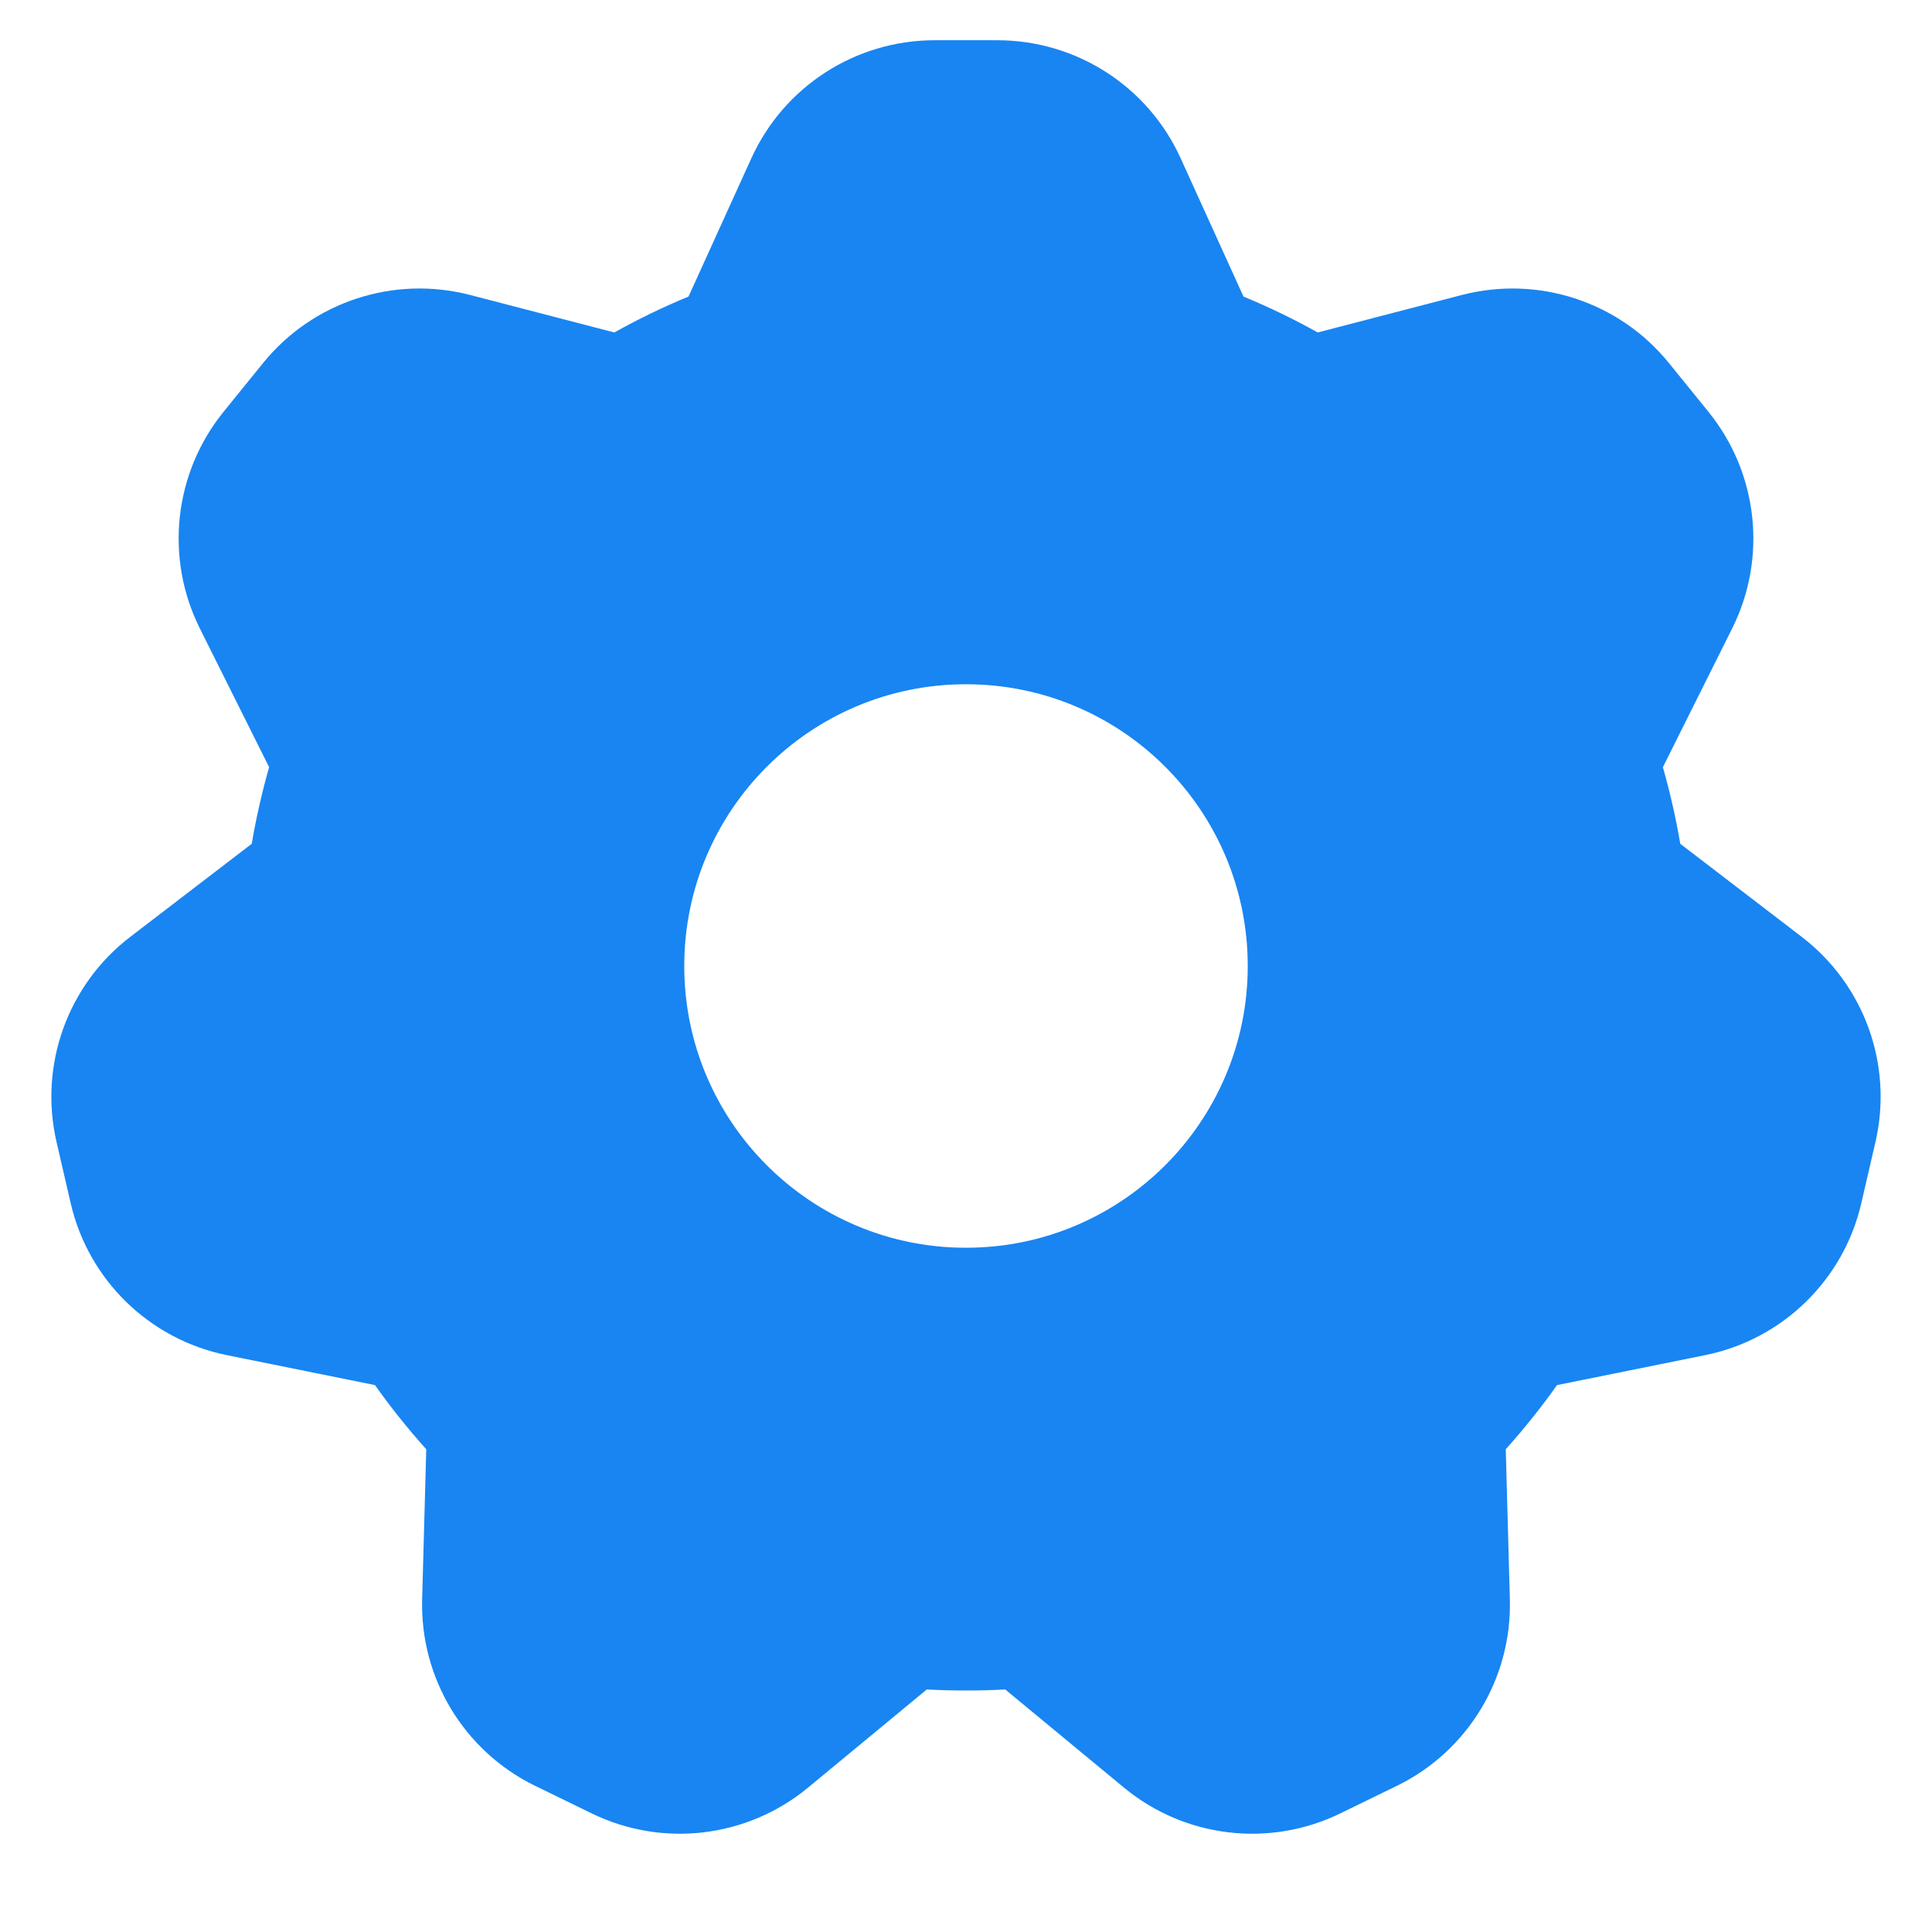 <svg width="24" height="24" viewBox="0 0 24 24" fill="none" xmlns="http://www.w3.org/2000/svg">
<g clip-path="url(#clip0)">
<path fill-rule="evenodd" clip-rule="evenodd" d="M11.61 0.5C10.629 0.5 9.74 1.073 9.334 1.965L8.553 3.684C8.236 3.815 7.928 3.964 7.631 4.13L5.839 3.664C4.89 3.418 3.884 3.749 3.267 4.511L2.776 5.117C2.159 5.879 2.045 6.931 2.483 7.808L3.343 9.53C3.255 9.841 3.182 10.159 3.127 10.482L1.618 11.638C0.84 12.234 0.482 13.23 0.702 14.185L0.878 14.946C1.098 15.901 1.857 16.639 2.818 16.834L4.658 17.206C4.855 17.484 5.068 17.75 5.295 18.003L5.244 19.869C5.218 20.849 5.766 21.754 6.647 22.184L7.349 22.526C8.23 22.956 9.281 22.831 10.037 22.207L11.513 20.987C11.675 20.996 11.837 21 12 21C12.163 21 12.325 20.996 12.487 20.987L13.963 22.207C14.719 22.831 15.77 22.956 16.651 22.526L17.353 22.184C18.234 21.754 18.782 20.849 18.756 19.869L18.705 18.003C18.932 17.75 19.145 17.484 19.342 17.206L21.183 16.834C22.143 16.639 22.902 15.901 23.122 14.946L23.298 14.185C23.518 13.23 23.16 12.234 22.382 11.638L20.873 10.482C20.818 10.159 20.745 9.841 20.657 9.53L21.517 7.808C21.955 6.931 21.841 5.879 21.224 5.117L20.733 4.511C20.116 3.749 19.11 3.418 18.161 3.664L16.369 4.13C16.072 3.964 15.764 3.815 15.447 3.684L14.666 1.965C14.261 1.073 13.371 0.5 12.39 0.5H11.61ZM12 15.5C13.933 15.5 15.5 13.933 15.5 12C15.5 10.067 13.933 8.5 12 8.5C10.067 8.5 8.5 10.067 8.5 12C8.5 13.933 10.067 15.5 12 15.5Z" fill="#1885F2"/>
</g>
<defs>
<clipPath id="clip0">
<rect width="24" height="24" fill="white"/>
</clipPath>
</defs>
</svg>
